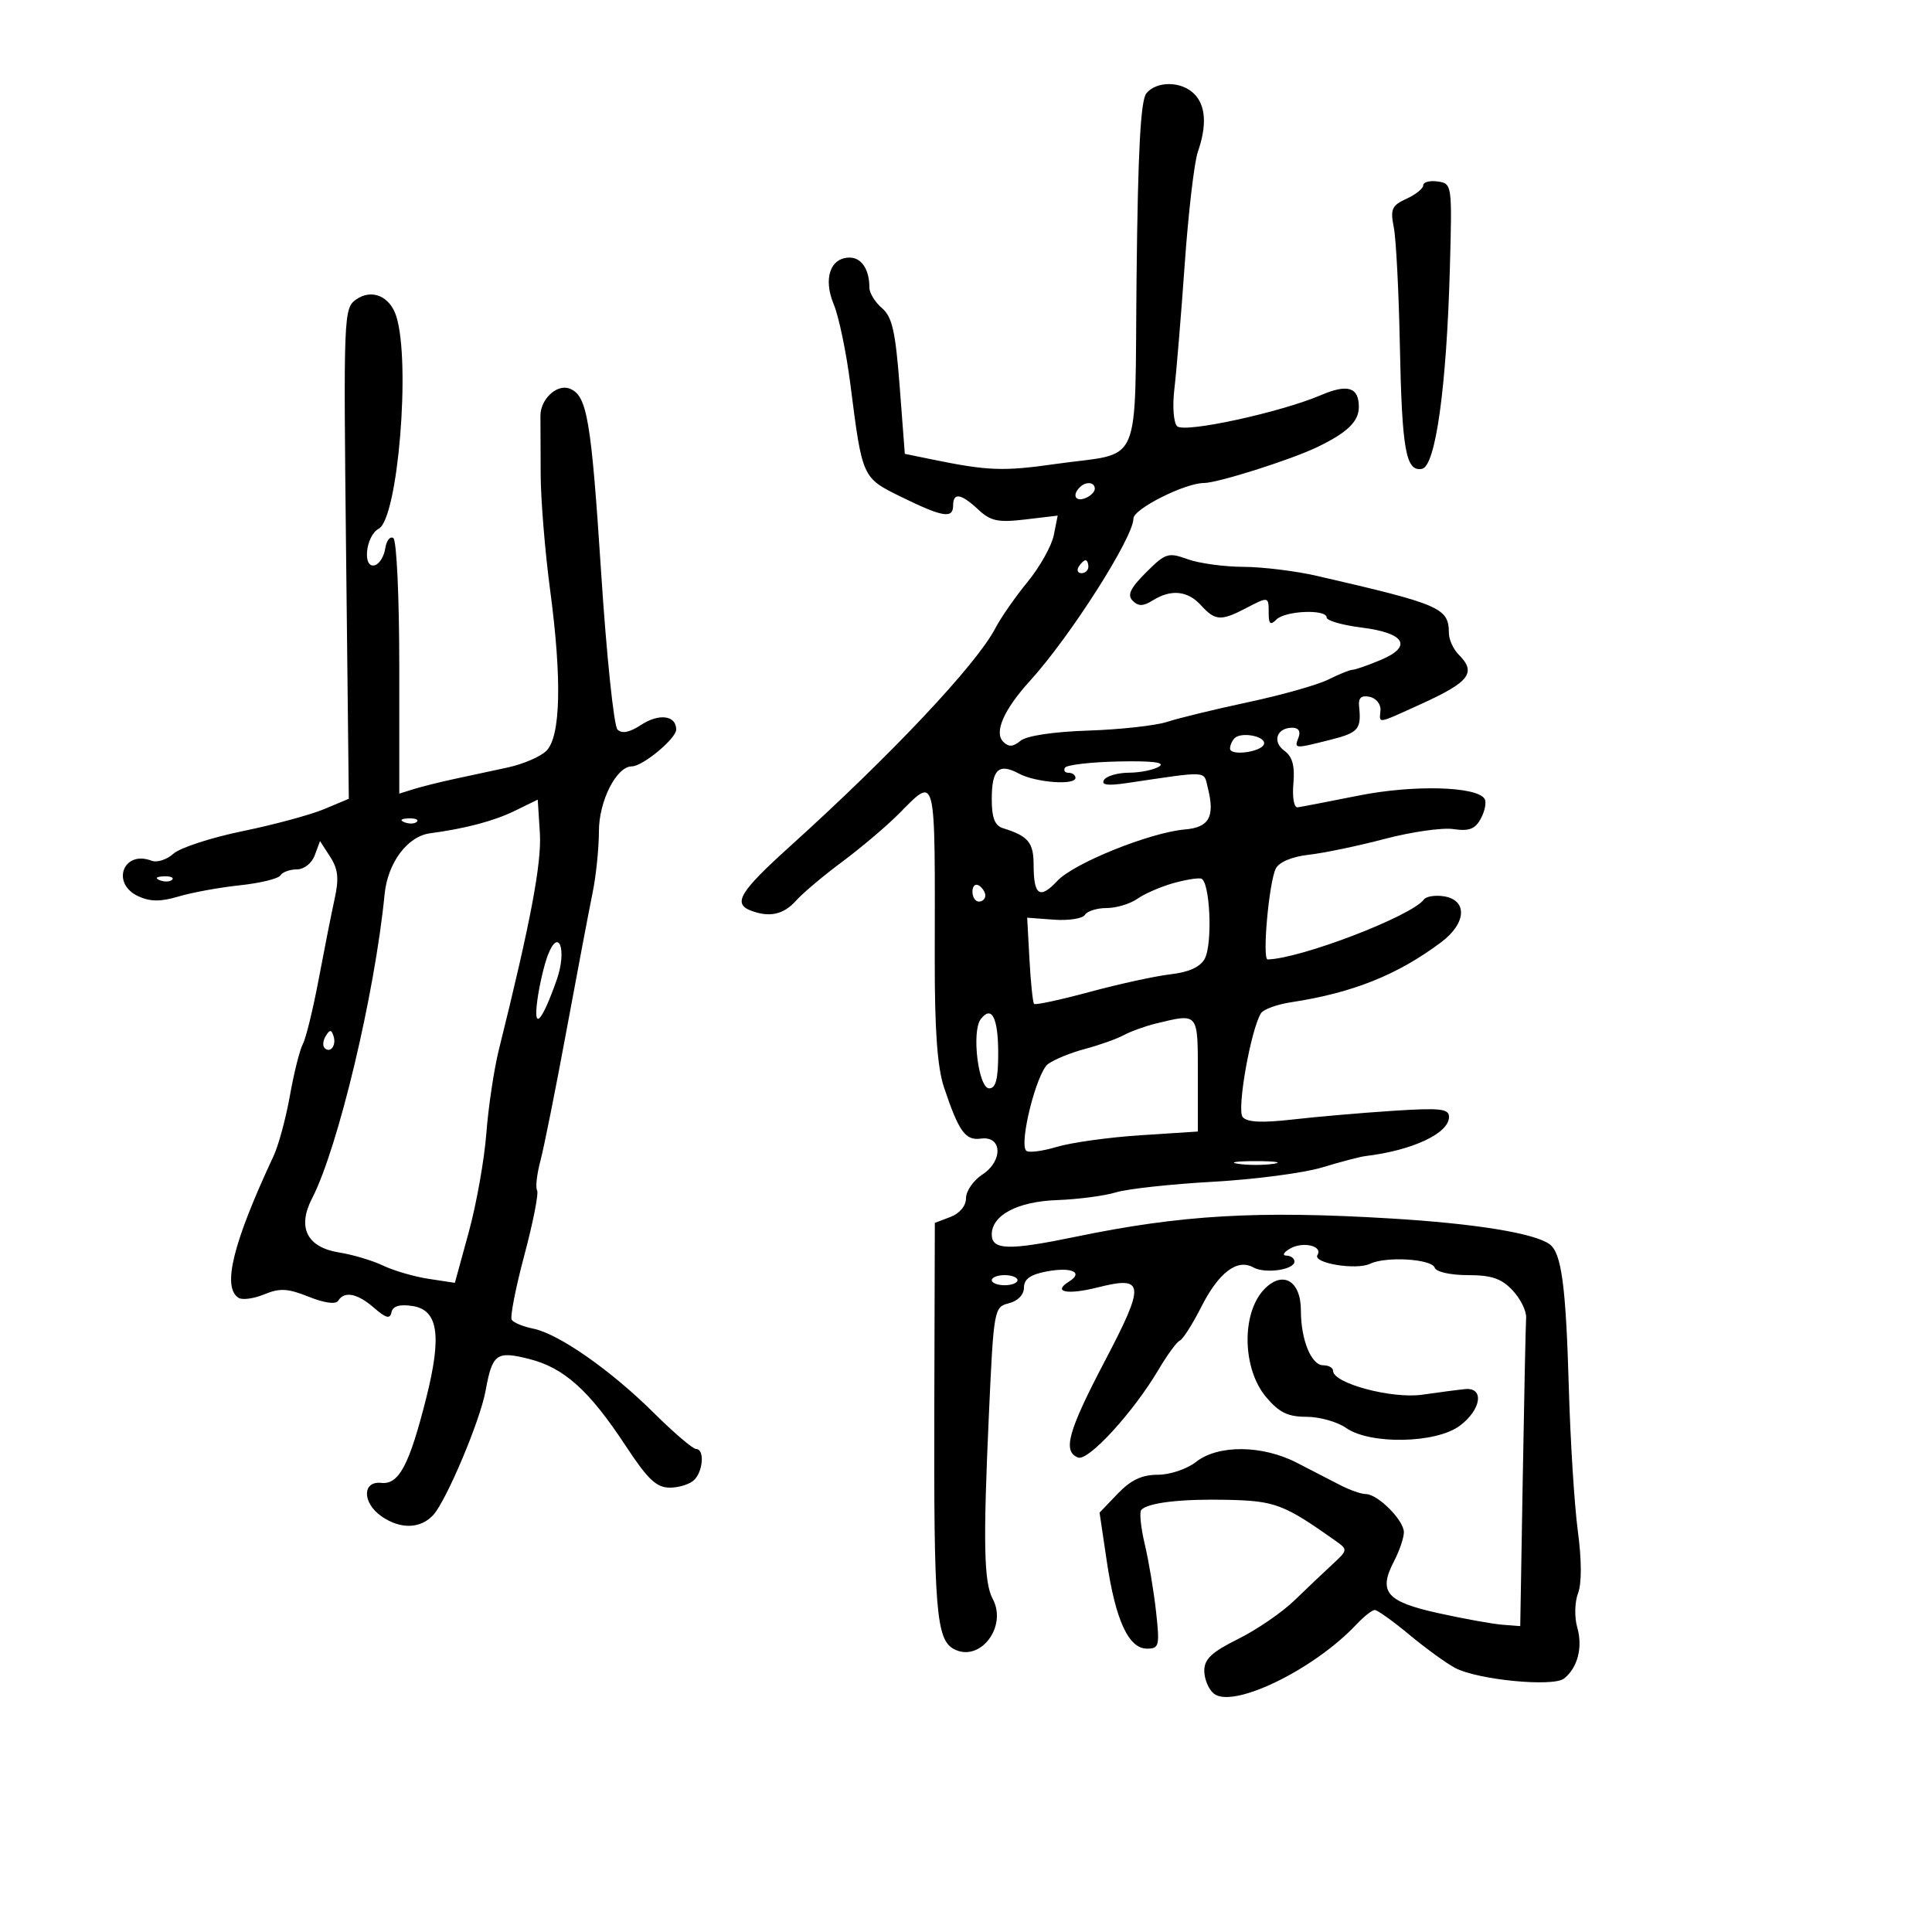 <svg xmlns="http://www.w3.org/2000/svg" width="300" height="300" viewBox="0 0 300 300" version="1.1">
	<path d="M 178.012 14.486 C 177.120 15.561, 176.699 23.354, 176.489 42.701 C 176.156 73.479, 177.603 70.095, 163.940 72.043 C 155.731 73.213, 153.406 73.123, 144.500 71.293 L 140.500 70.472 139.700 59.986 C 139.048 51.453, 138.536 49.191, 136.950 47.840 C 135.877 46.927, 135 45.501, 135 44.671 C 135 41.843, 133.788 40, 131.928 40 C 128.916 40, 127.801 43.280, 129.462 47.256 C 130.252 49.146, 131.410 54.699, 132.035 59.596 C 133.915 74.316, 133.848 74.167, 140.013 77.192 C 146.372 80.311, 148 80.578, 148 78.500 C 148 76.427, 149.218 76.623, 151.907 79.128 C 153.835 80.924, 154.974 81.163, 159.214 80.661 L 164.237 80.066 163.630 83.101 C 163.296 84.770, 161.464 88.038, 159.558 90.364 C 157.652 92.690, 155.407 95.914, 154.570 97.528 C 151.654 103.148, 138.484 117.139, 122.666 131.422 C 114.879 138.454, 113.749 140.306, 116.582 141.393 C 119.471 142.502, 121.669 142.023, 123.595 139.867 C 124.643 138.693, 127.859 135.981, 130.743 133.840 C 133.627 131.699, 137.549 128.384, 139.460 126.474 C 145.469 120.464, 145.184 119.335, 145.147 149 C 145.133 160.002, 145.553 165.768, 146.592 168.869 C 148.897 175.742, 149.901 177.135, 152.313 176.802 C 155.621 176.345, 155.787 180.254, 152.550 182.375 C 151.148 183.294, 150 184.947, 150 186.048 C 150 187.245, 149.028 188.419, 147.580 188.970 L 145.159 189.890 145.079 218.195 C 144.988 249.932, 145.362 254.588, 148.118 256.063 C 152.141 258.216, 156.473 252.620, 154.146 248.274 C 152.772 245.705, 152.646 239.651, 153.552 219.730 C 154.301 203.260, 154.356 202.949, 156.657 202.371 C 158.056 202.020, 159 201.039, 159 199.937 C 159 198.614, 160.005 197.902, 162.547 197.425 C 166.400 196.702, 168.309 197.573, 166 199 C 163.364 200.629, 165.694 201.106, 170.443 199.910 C 177.755 198.069, 177.876 199.298, 171.563 211.335 C 165.839 222.250, 164.968 225.390, 167.405 226.325 C 168.991 226.934, 176 219.276, 179.894 212.681 C 181.252 210.381, 182.745 208.345, 183.212 208.156 C 183.679 207.968, 185.172 205.621, 186.529 202.942 C 189.241 197.590, 192.115 195.405, 194.609 196.801 C 196.450 197.831, 201 197.178, 201 195.883 C 201 195.398, 200.438 194.986, 199.750 194.970 C 199.063 194.953, 199.315 194.465, 200.311 193.886 C 202.307 192.725, 205.451 193.461, 204.572 194.883 C 203.796 196.139, 210.590 197.268, 212.736 196.240 C 215.226 195.048, 222.327 195.482, 222.785 196.854 C 223 197.500, 225.234 198, 227.909 198 C 231.605 198, 233.143 198.523, 234.878 200.370 C 236.103 201.674, 237.047 203.586, 236.976 204.620 C 236.905 205.654, 236.670 216.850, 236.454 229.500 L 236.062 252.500 233.281 252.286 C 231.751 252.168, 227.260 251.355, 223.299 250.479 C 215.242 248.696, 213.974 247.196, 216.475 242.402 C 217.307 240.806, 217.990 238.791, 217.994 237.924 C 218.001 236.074, 213.941 232, 212.090 232 C 211.385 232, 209.614 231.384, 208.154 230.631 C 206.694 229.878, 203.639 228.303, 201.364 227.131 C 196.002 224.369, 189.145 224.311, 185.727 227 C 184.315 228.111, 181.670 229, 179.779 229 C 177.316 229, 175.595 229.814, 173.557 231.941 L 170.739 234.882 171.871 242.494 C 173.226 251.604, 175.253 256, 178.098 256 C 179.995 256, 180.098 255.583, 179.511 250.250 C 179.163 247.088, 178.372 242.371, 177.754 239.768 C 177.137 237.165, 176.899 234.767, 177.227 234.439 C 178.355 233.312, 183.514 232.723, 190.756 232.895 C 198.010 233.068, 199.407 233.604, 207.424 239.287 C 209.299 240.616, 209.286 240.709, 206.924 242.886 C 205.591 244.114, 202.925 246.646, 201 248.511 C 199.075 250.377, 195.137 253.073, 192.250 254.504 C 188.168 256.527, 187 257.622, 187 259.430 C 187 260.709, 187.659 262.302, 188.464 262.970 C 191.390 265.399, 203.994 259.300, 210.615 252.251 C 211.778 251.013, 213.065 250, 213.476 250 C 213.886 250, 216.310 251.734, 218.861 253.854 C 221.413 255.973, 224.610 258.292, 225.968 259.005 C 229.476 260.851, 241.165 261.985, 242.862 260.645 C 244.980 258.972, 245.800 255.790, 244.912 252.692 C 244.461 251.121, 244.517 248.771, 245.036 247.404 C 245.621 245.867, 245.609 242.233, 245.004 237.722 C 244.472 233.750, 243.843 223.750, 243.607 215.500 C 243.154 199.655, 242.475 194.574, 240.629 193.211 C 238.306 191.494, 229.085 189.995, 216 189.207 C 195.262 187.958, 183.433 188.643, 167.019 192.044 C 156.634 194.196, 154 194.124, 154 191.686 C 154 188.691, 158.006 186.574, 164.094 186.353 C 167.372 186.235, 171.504 185.693, 173.277 185.150 C 175.050 184.608, 181.823 183.867, 188.328 183.505 C 194.833 183.142, 202.483 182.138, 205.328 181.272 C 208.173 180.407, 211.175 179.618, 212 179.519 C 219.320 178.644, 225 175.986, 225 173.438 C 225 172.155, 223.653 172.009, 216.250 172.490 C 211.438 172.803, 204.445 173.409, 200.711 173.836 C 195.920 174.383, 193.639 174.269, 192.957 173.448 C 192.019 172.318, 194.229 159.837, 195.811 157.328 C 196.190 156.727, 198.300 155.961, 200.500 155.626 C 210.051 154.172, 217.022 151.380, 223.807 146.291 C 227.750 143.334, 227.906 139.699, 224.113 139.163 C 222.800 138.977, 221.450 139.202, 221.113 139.663 C 219.225 142.241, 202.024 148.847, 196.845 148.983 C 195.962 149.006, 197.047 136.929, 198.114 134.852 C 198.626 133.855, 200.648 133.015, 203.230 132.725 C 205.579 132.461, 210.886 131.354, 215.025 130.263 C 219.164 129.173, 223.961 128.487, 225.686 128.741 C 228.139 129.101, 229.069 128.739, 229.957 127.080 C 230.582 125.913, 230.840 124.549, 230.530 124.049 C 229.324 122.097, 219.496 121.836, 211 123.531 C 206.325 124.463, 202.050 125.288, 201.500 125.363 C 200.934 125.441, 200.646 123.838, 200.837 121.674 C 201.080 118.913, 200.689 117.493, 199.434 116.575 C 197.507 115.166, 198.253 113, 200.666 113 C 201.631 113, 201.997 113.565, 201.638 114.500 C 200.949 116.295, 200.943 116.295, 206.557 114.881 C 210.954 113.774, 211.413 113.239, 211.037 109.662 C 210.901 108.365, 211.383 107.934, 212.672 108.200 C 213.677 108.407, 214.438 109.347, 214.361 110.288 C 214.189 112.414, 213.673 112.493, 220.629 109.335 C 228.205 105.897, 229.308 104.451, 226.500 101.643 C 225.675 100.818, 224.993 99.323, 224.985 98.321 C 224.952 94.379, 223.777 93.869, 204.500 89.425 C 201.200 88.664, 196.057 88.032, 193.071 88.021 C 190.085 88.009, 186.189 87.474, 184.412 86.832 C 181.397 85.742, 180.967 85.879, 177.953 88.894 C 175.497 91.349, 175.002 92.402, 175.886 93.286 C 176.771 94.171, 177.520 94.156, 179.011 93.225 C 181.853 91.450, 184.434 91.717, 186.500 94 C 188.662 96.389, 189.601 96.456, 193.364 94.494 C 197.014 92.590, 197 92.588, 197 95.200 C 197 96.911, 197.267 97.133, 198.200 96.200 C 199.581 94.819, 206 94.559, 206 95.885 C 206 96.371, 208.437 97.074, 211.417 97.446 C 218.197 98.293, 219.409 100.384, 214.346 102.500 C 212.372 103.325, 210.430 104, 210.032 104 C 209.633 104, 207.943 104.680, 206.276 105.512 C 204.609 106.344, 199.027 107.923, 193.872 109.022 C 188.718 110.121, 183.044 111.499, 181.264 112.083 C 179.485 112.667, 173.976 113.280, 169.023 113.443 C 163.564 113.624, 159.406 114.248, 158.466 115.028 C 157.313 115.985, 156.625 116.025, 155.785 115.185 C 154.321 113.721, 155.875 110.183, 159.949 105.706 C 166.178 98.861, 176 83.444, 176 80.511 C 176 79.028, 184.011 75, 186.962 75 C 189.062 75, 200.413 71.405, 204.500 69.446 C 209.183 67.201, 211 65.455, 211 63.199 C 211 60.131, 209.277 59.582, 205.163 61.338 C 198.791 64.058, 183.885 67.285, 182.784 66.184 C 182.221 65.621, 182.037 63.067, 182.362 60.342 C 182.679 57.679, 183.401 48.975, 183.964 41 C 184.528 33.025, 185.442 25.195, 185.995 23.601 C 187.431 19.457, 187.239 16.381, 185.429 14.571 C 183.445 12.588, 179.624 12.544, 178.012 14.486 M 221 28.770 C 221 29.270, 219.826 30.214, 218.391 30.868 C 216.121 31.902, 215.865 32.476, 216.424 35.278 C 216.778 37.050, 217.202 45.250, 217.366 53.500 C 217.694 69.910, 218.296 73.282, 220.808 72.799 C 222.918 72.392, 224.621 60.159, 225.133 41.735 C 225.496 28.644, 225.475 28.497, 223.250 28.180 C 222.012 28.005, 221 28.270, 221 28.770 M 55.314 46.493 C 53.367 47.856, 53.329 48.808, 53.741 85.962 L 54.163 124.034 50.332 125.641 C 48.224 126.525, 42.513 128.067, 37.640 129.068 C 32.767 130.070, 27.946 131.644, 26.927 132.566 C 25.908 133.488, 24.383 133.977, 23.537 133.653 C 19.121 131.958, 17.184 137.215, 21.499 139.182 C 23.355 140.027, 24.965 140.032, 27.749 139.200 C 29.812 138.583, 34.080 137.805, 37.234 137.469 C 40.388 137.134, 43.227 136.442, 43.543 135.930 C 43.859 135.419, 45.006 135, 46.091 135 C 47.211 135, 48.416 134.048, 48.878 132.800 L 49.692 130.600 51.274 133.050 C 52.495 134.940, 52.655 136.414, 51.976 139.500 C 51.491 141.700, 50.376 147.325, 49.496 152 C 48.617 156.675, 47.506 161.226, 47.026 162.113 C 46.547 162.999, 45.644 166.599, 45.019 170.113 C 44.395 173.626, 43.253 177.850, 42.482 179.500 C 36.142 193.064, 34.454 199.926, 37.060 201.537 C 37.644 201.898, 39.437 201.648, 41.045 200.981 C 43.444 199.988, 44.681 200.055, 47.941 201.360 C 50.391 202.340, 52.144 202.576, 52.516 201.975 C 53.472 200.427, 55.501 200.832, 58.097 203.090 C 59.949 204.700, 60.566 204.856, 60.789 203.769 C 60.984 202.814, 62.028 202.497, 64.014 202.789 C 68.038 203.379, 68.640 207.342, 66.185 217.077 C 63.554 227.512, 61.942 230.558, 59.204 230.262 C 56.228 229.940, 56.240 233.354, 59.223 235.443 C 62.156 237.498, 65.315 237.415, 67.292 235.230 C 69.337 232.970, 74.558 220.575, 75.392 216 C 76.449 210.196, 77.072 209.737, 82.155 211.017 C 87.588 212.385, 91.493 215.895, 97.139 224.483 C 100.585 229.723, 101.931 231, 104.012 231 C 105.435 231, 107.140 230.460, 107.800 229.800 C 109.207 228.393, 109.411 225, 108.088 225 C 107.586 225, 104.626 222.471, 101.511 219.381 C 94.818 212.741, 86.732 207.096, 82.783 206.307 C 81.230 205.996, 79.734 205.378, 79.459 204.934 C 79.184 204.489, 80.070 199.965, 81.426 194.881 C 82.783 189.796, 83.671 185.277, 83.400 184.838 C 83.129 184.400, 83.359 182.344, 83.911 180.271 C 84.464 178.197, 86.289 169.075, 87.967 160 C 89.646 150.925, 91.465 141.328, 92.010 138.674 C 92.554 136.019, 93 131.692, 93 129.059 C 93 124.372, 95.731 119, 98.113 119 C 99.799 119, 105 114.681, 105 113.281 C 105 111.075, 102.340 110.731, 99.529 112.573 C 97.746 113.741, 96.570 113.970, 95.881 113.281 C 95.321 112.721, 94.182 101.786, 93.350 88.981 C 91.791 65.009, 91.169 61.386, 88.437 60.338 C 86.472 59.583, 83.894 62.007, 83.920 64.585 C 83.930 65.638, 83.946 69.700, 83.955 73.612 C 83.964 77.523, 84.624 85.623, 85.422 91.612 C 87.270 105.472, 87.065 114.364, 84.848 116.581 C 83.939 117.490, 81.239 118.655, 78.848 119.171 C 76.457 119.687, 72.700 120.496, 70.500 120.968 C 68.300 121.440, 65.487 122.143, 64.250 122.530 L 62 123.233 62 103.676 C 62 92.720, 61.592 83.866, 61.071 83.544 C 60.561 83.229, 59.998 83.954, 59.821 85.157 C 59.645 86.359, 58.938 87.529, 58.250 87.755 C 56.238 88.418, 56.753 83.202, 58.808 82.103 C 61.792 80.506, 63.797 56.237, 61.534 49.108 C 60.544 45.988, 57.726 44.803, 55.314 46.493 M 167.667 75.667 C 166.452 76.881, 166.976 77.947, 168.500 77.362 C 169.325 77.045, 170 76.384, 170 75.893 C 170 74.845, 168.622 74.711, 167.667 75.667 M 167.500 88 C 167.160 88.550, 167.359 89, 167.941 89 C 168.523 89, 169 88.550, 169 88 C 169 87.450, 168.802 87, 168.559 87 C 168.316 87, 167.840 87.450, 167.500 88 M 191.709 114.624 C 191.319 115.014, 191 115.738, 191 116.233 C 191 117.454, 196.006 116.759, 196.281 115.500 C 196.539 114.321, 192.739 113.594, 191.709 114.624 M 165.374 119.204 C 165.103 119.642, 165.359 120, 165.941 120 C 166.523 120, 167 120.354, 167 120.786 C 167 121.978, 160.806 121.513, 158.229 120.128 C 155.085 118.438, 154 119.454, 154 124.090 C 154 127.001, 154.468 128.207, 155.750 128.604 C 159.656 129.810, 160.500 130.821, 160.500 134.286 C 160.500 139.063, 161.455 139.704, 164.199 136.767 C 166.761 134.024, 178.596 129.259, 183.992 128.798 C 187.775 128.475, 188.678 126.836, 187.549 122.340 C 186.868 119.626, 187.902 119.686, 174.873 121.609 C 171.978 122.037, 170.951 121.888, 171.432 121.109 C 171.810 120.499, 173.554 119.993, 175.309 119.985 C 177.064 119.976, 179.175 119.543, 179.999 119.022 C 181.007 118.384, 178.937 118.129, 173.682 118.241 C 169.383 118.333, 165.645 118.766, 165.374 119.204 M 79.886 125.931 C 76.690 127.490, 72.215 128.672, 66.763 129.396 C 63.271 129.860, 60.201 133.979, 59.724 138.839 C 58.206 154.321, 52.492 178.280, 48.459 186.080 C 46.112 190.617, 47.666 193.696, 52.704 194.493 C 54.792 194.823, 57.850 195.739, 59.500 196.528 C 61.150 197.317, 64.330 198.240, 66.566 198.580 L 70.632 199.197 72.787 191.333 C 73.973 187.008, 75.202 180.101, 75.518 175.985 C 75.835 171.868, 76.710 166.025, 77.463 163 C 82.387 143.215, 84.129 134.005, 83.830 129.333 L 83.500 124.167 79.886 125.931 M 62.813 127.683 C 63.534 127.972, 64.397 127.936, 64.729 127.604 C 65.061 127.272, 64.471 127.036, 63.417 127.079 C 62.252 127.127, 62.015 127.364, 62.813 127.683 M 24.813 136.683 C 25.534 136.972, 26.397 136.936, 26.729 136.604 C 27.061 136.272, 26.471 136.036, 25.417 136.079 C 24.252 136.127, 24.015 136.364, 24.813 136.683 M 182.057 137.174 C 180.163 137.715, 177.700 138.797, 176.584 139.579 C 175.468 140.360, 173.332 141, 171.837 141 C 170.341 141, 168.824 141.476, 168.465 142.057 C 168.106 142.638, 165.941 142.976, 163.656 142.807 L 159.500 142.500 159.855 149 C 160.050 152.575, 160.372 155.672, 160.571 155.882 C 160.769 156.093, 164.659 155.256, 169.216 154.023 C 173.772 152.789, 179.421 151.559, 181.770 151.288 C 184.616 150.960, 186.383 150.153, 187.071 148.868 C 188.333 146.509, 187.885 136.747, 186.500 136.424 C 185.950 136.295, 183.951 136.633, 182.057 137.174 M 151 138.441 C 151 139.298, 151.450 140, 152 140 C 152.550 140, 153 139.577, 153 139.059 C 153 138.541, 152.550 137.840, 152 137.500 C 151.450 137.160, 151 137.584, 151 138.441 M 85.060 148.343 C 84.480 149.869, 83.750 153.003, 83.439 155.309 C 82.785 160.153, 84.112 158.767, 86.438 152.177 C 88.080 147.521, 86.764 143.859, 85.060 148.343 M 152.285 158.261 C 150.837 160.165, 151.920 169, 153.601 169 C 154.628 169, 155 167.555, 155 163.559 C 155 158.020, 153.980 156.031, 152.285 158.261 M 179.500 158.930 C 177.850 159.330, 175.600 160.141, 174.500 160.734 C 173.400 161.328, 170.691 162.292, 168.481 162.877 C 166.270 163.463, 163.686 164.518, 162.738 165.221 C 160.971 166.532, 158.203 177.536, 159.351 178.684 C 159.701 179.034, 161.838 178.766, 164.099 178.088 C 166.361 177.411, 172.214 176.597, 177.106 176.280 L 186 175.704 186 166.852 C 186 157.152, 186.141 157.324, 179.500 158.930 M 50.583 160.866 C 50.152 161.563, 50.070 162.403, 50.400 162.733 C 51.295 163.628, 52.271 162.312, 51.787 160.862 C 51.449 159.846, 51.213 159.846, 50.583 160.866 M 192.250 180.716 C 193.762 180.945, 196.238 180.945, 197.750 180.716 C 199.262 180.487, 198.025 180.300, 195 180.300 C 191.975 180.300, 190.738 180.487, 192.250 180.716 M 154 198.786 C 154 199.218, 154.900 199.571, 156 199.571 C 157.100 199.571, 158 199.218, 158 198.786 C 158 198.354, 157.100 198, 156 198 C 154.900 198, 154 198.354, 154 198.786 M 196.225 200.289 C 192.742 204.045, 192.928 212.573, 196.589 216.923 C 198.618 219.335, 199.975 220, 202.866 220 C 204.895 220, 207.668 220.780, 209.027 221.734 C 212.748 224.342, 222.983 224.144, 226.673 221.392 C 230.016 218.900, 230.524 215.398, 227.500 215.699 C 226.400 215.808, 223.406 216.199, 220.846 216.568 C 216.133 217.247, 207 214.804, 207 212.864 C 207 212.389, 206.314 212, 205.475 212 C 203.611 212, 202 208.046, 202 203.470 C 202 198.798, 199.093 197.196, 196.225 200.289" stroke="none" fill="black" fill-rule="evenodd"/>
</svg>